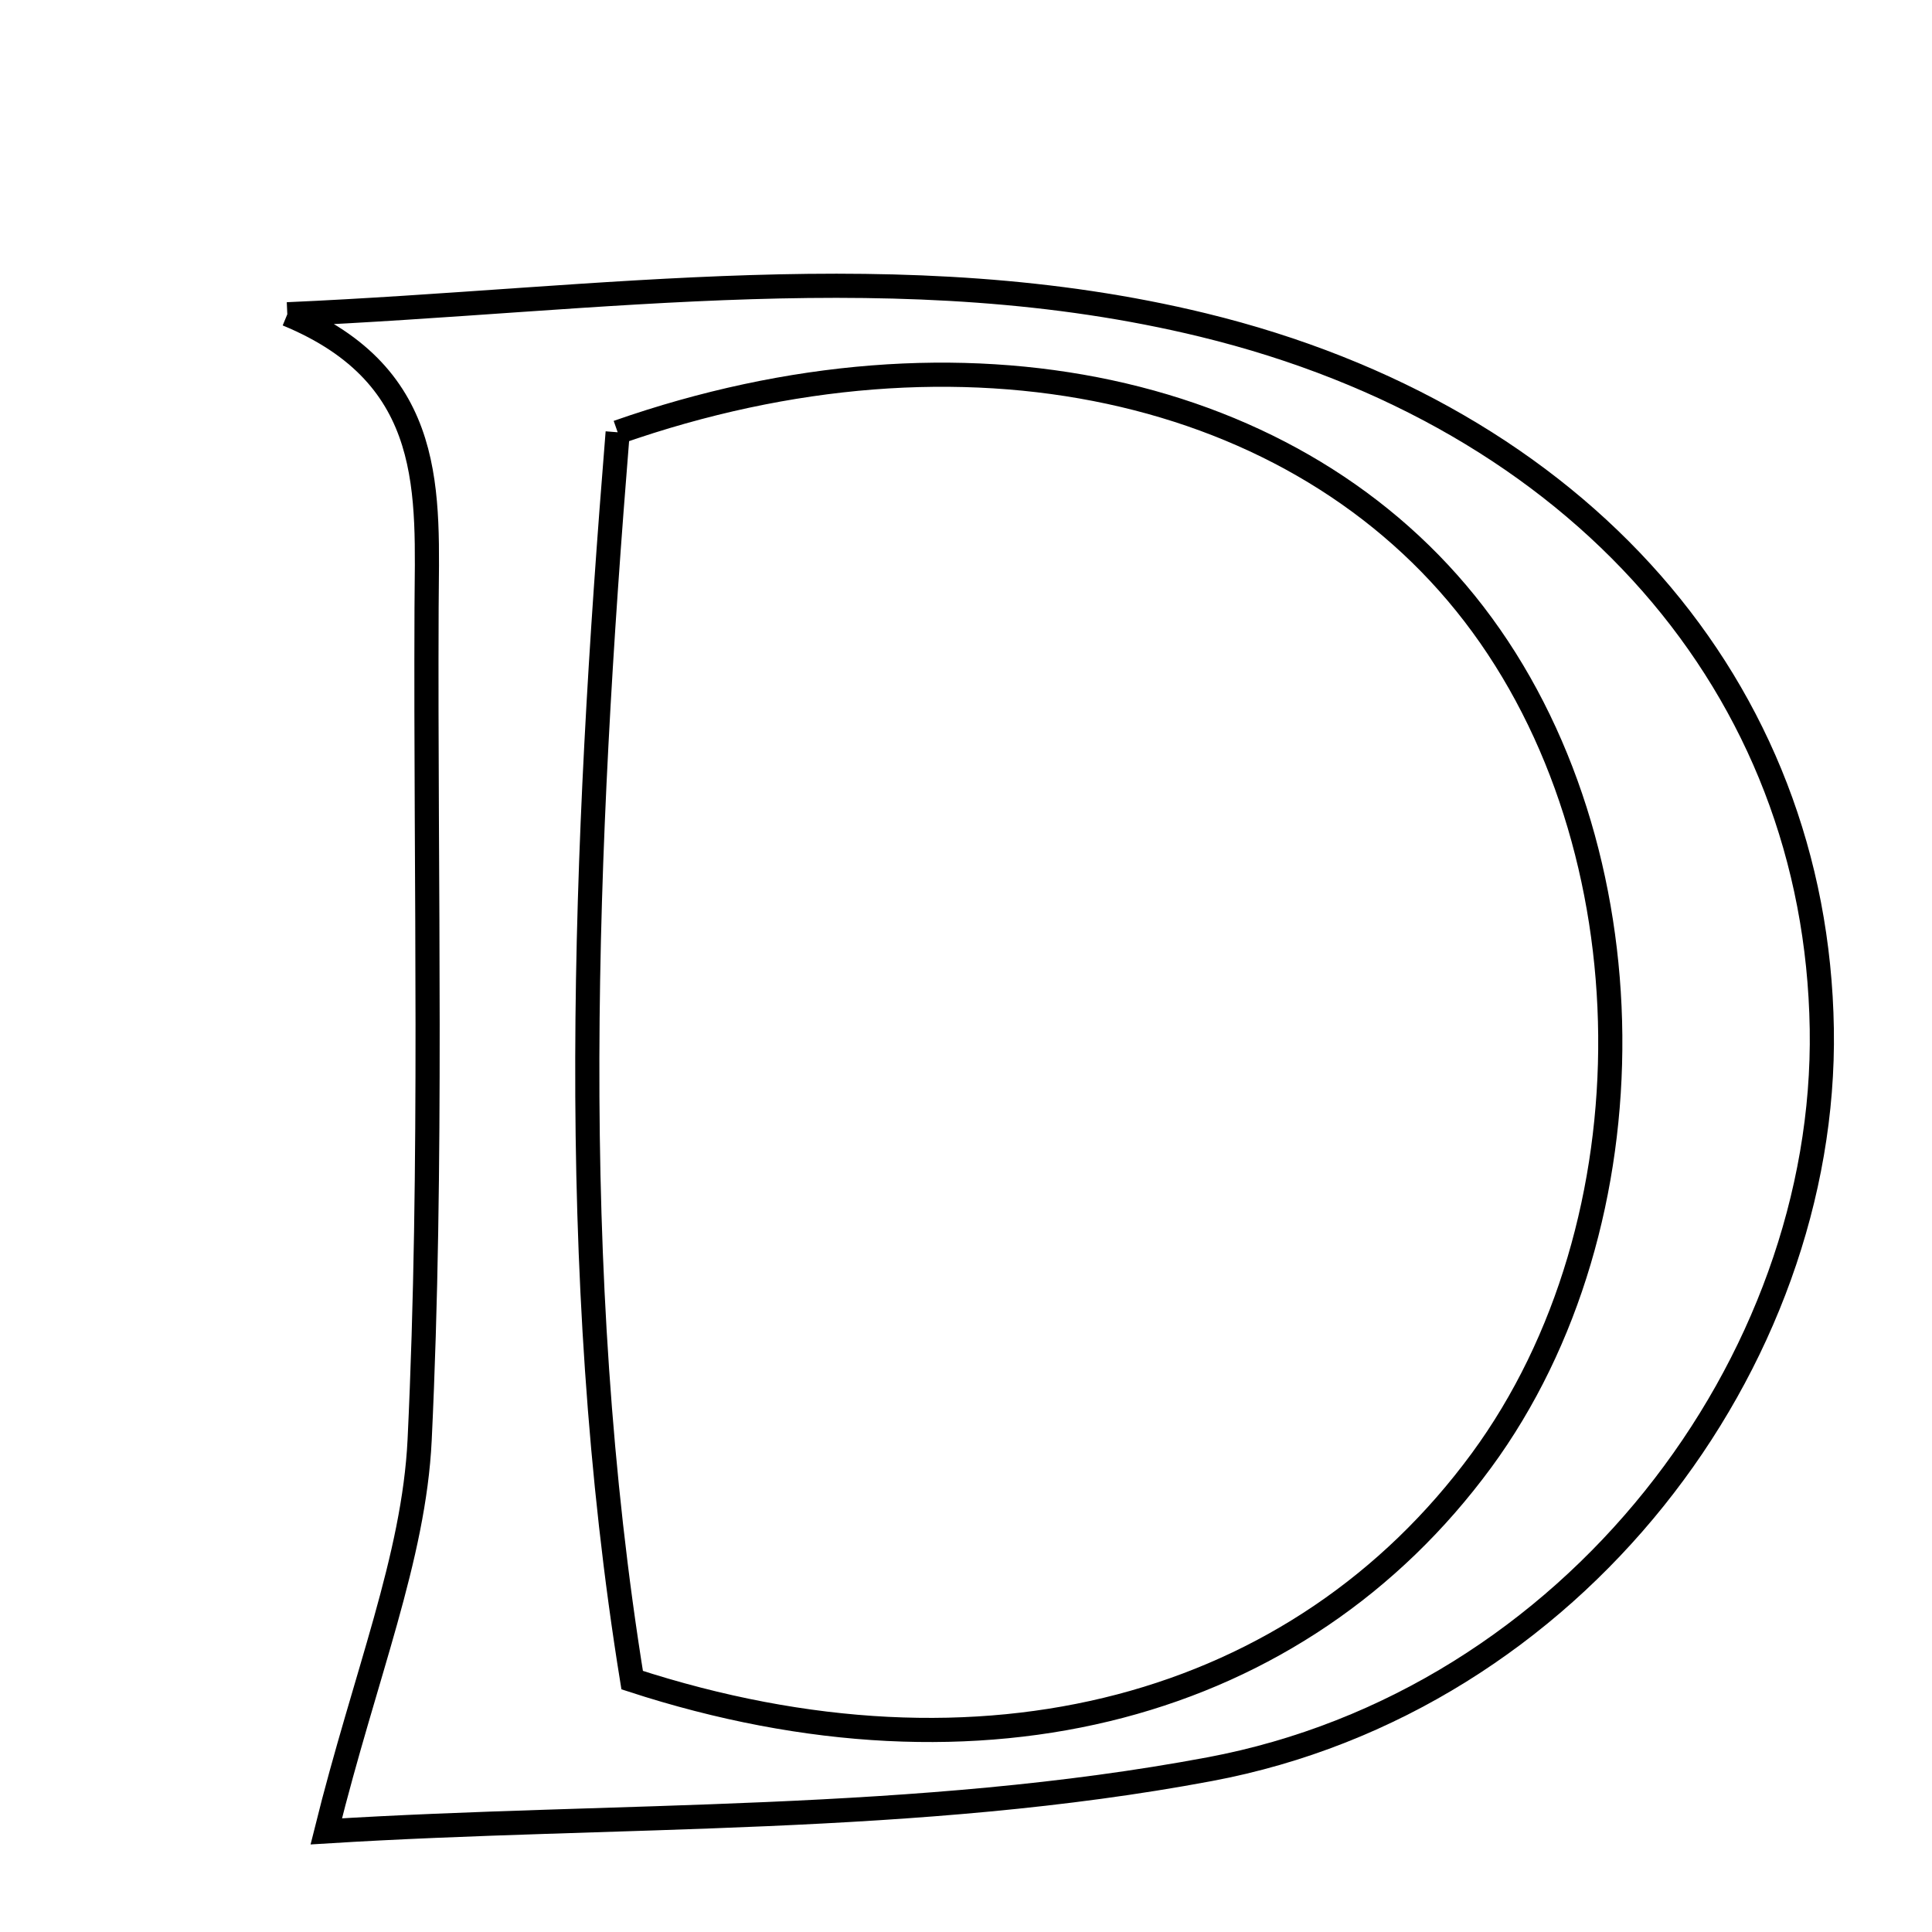 <svg xmlns="http://www.w3.org/2000/svg" viewBox="0.0 0.0 24.0 24.0" height="200px" width="200px"><path fill="none" stroke="black" stroke-width=".3" stroke-opacity="1.0"  filling="0" d="M3.569 3.904 C7.489 3.732 11.224 3.133 14.943 4.037 C19.622 5.175 22.563 8.54 22.631 12.781 C22.697 16.925 19.549 21.131 15.024 21.978 C11.405 22.657 7.634 22.528 4.053 22.75 C4.538 20.799 5.142 19.355 5.213 17.886 C5.377 14.449 5.284 10.999 5.299 7.555 C5.306 6.141 5.441 4.676 3.569 3.904"></path>
<path fill="none" stroke="black" stroke-width=".3" stroke-opacity="1.0"  filling="0" d="M7.673 5.37 C11.965 3.866 16.127 4.788 18.31 7.628 C20.532 10.519 20.573 15.19 18.402 18.144 C16.141 21.22 12.214 22.292 7.853 20.871 C7.025 15.755 7.255 10.534 7.673 5.37"></path></svg>